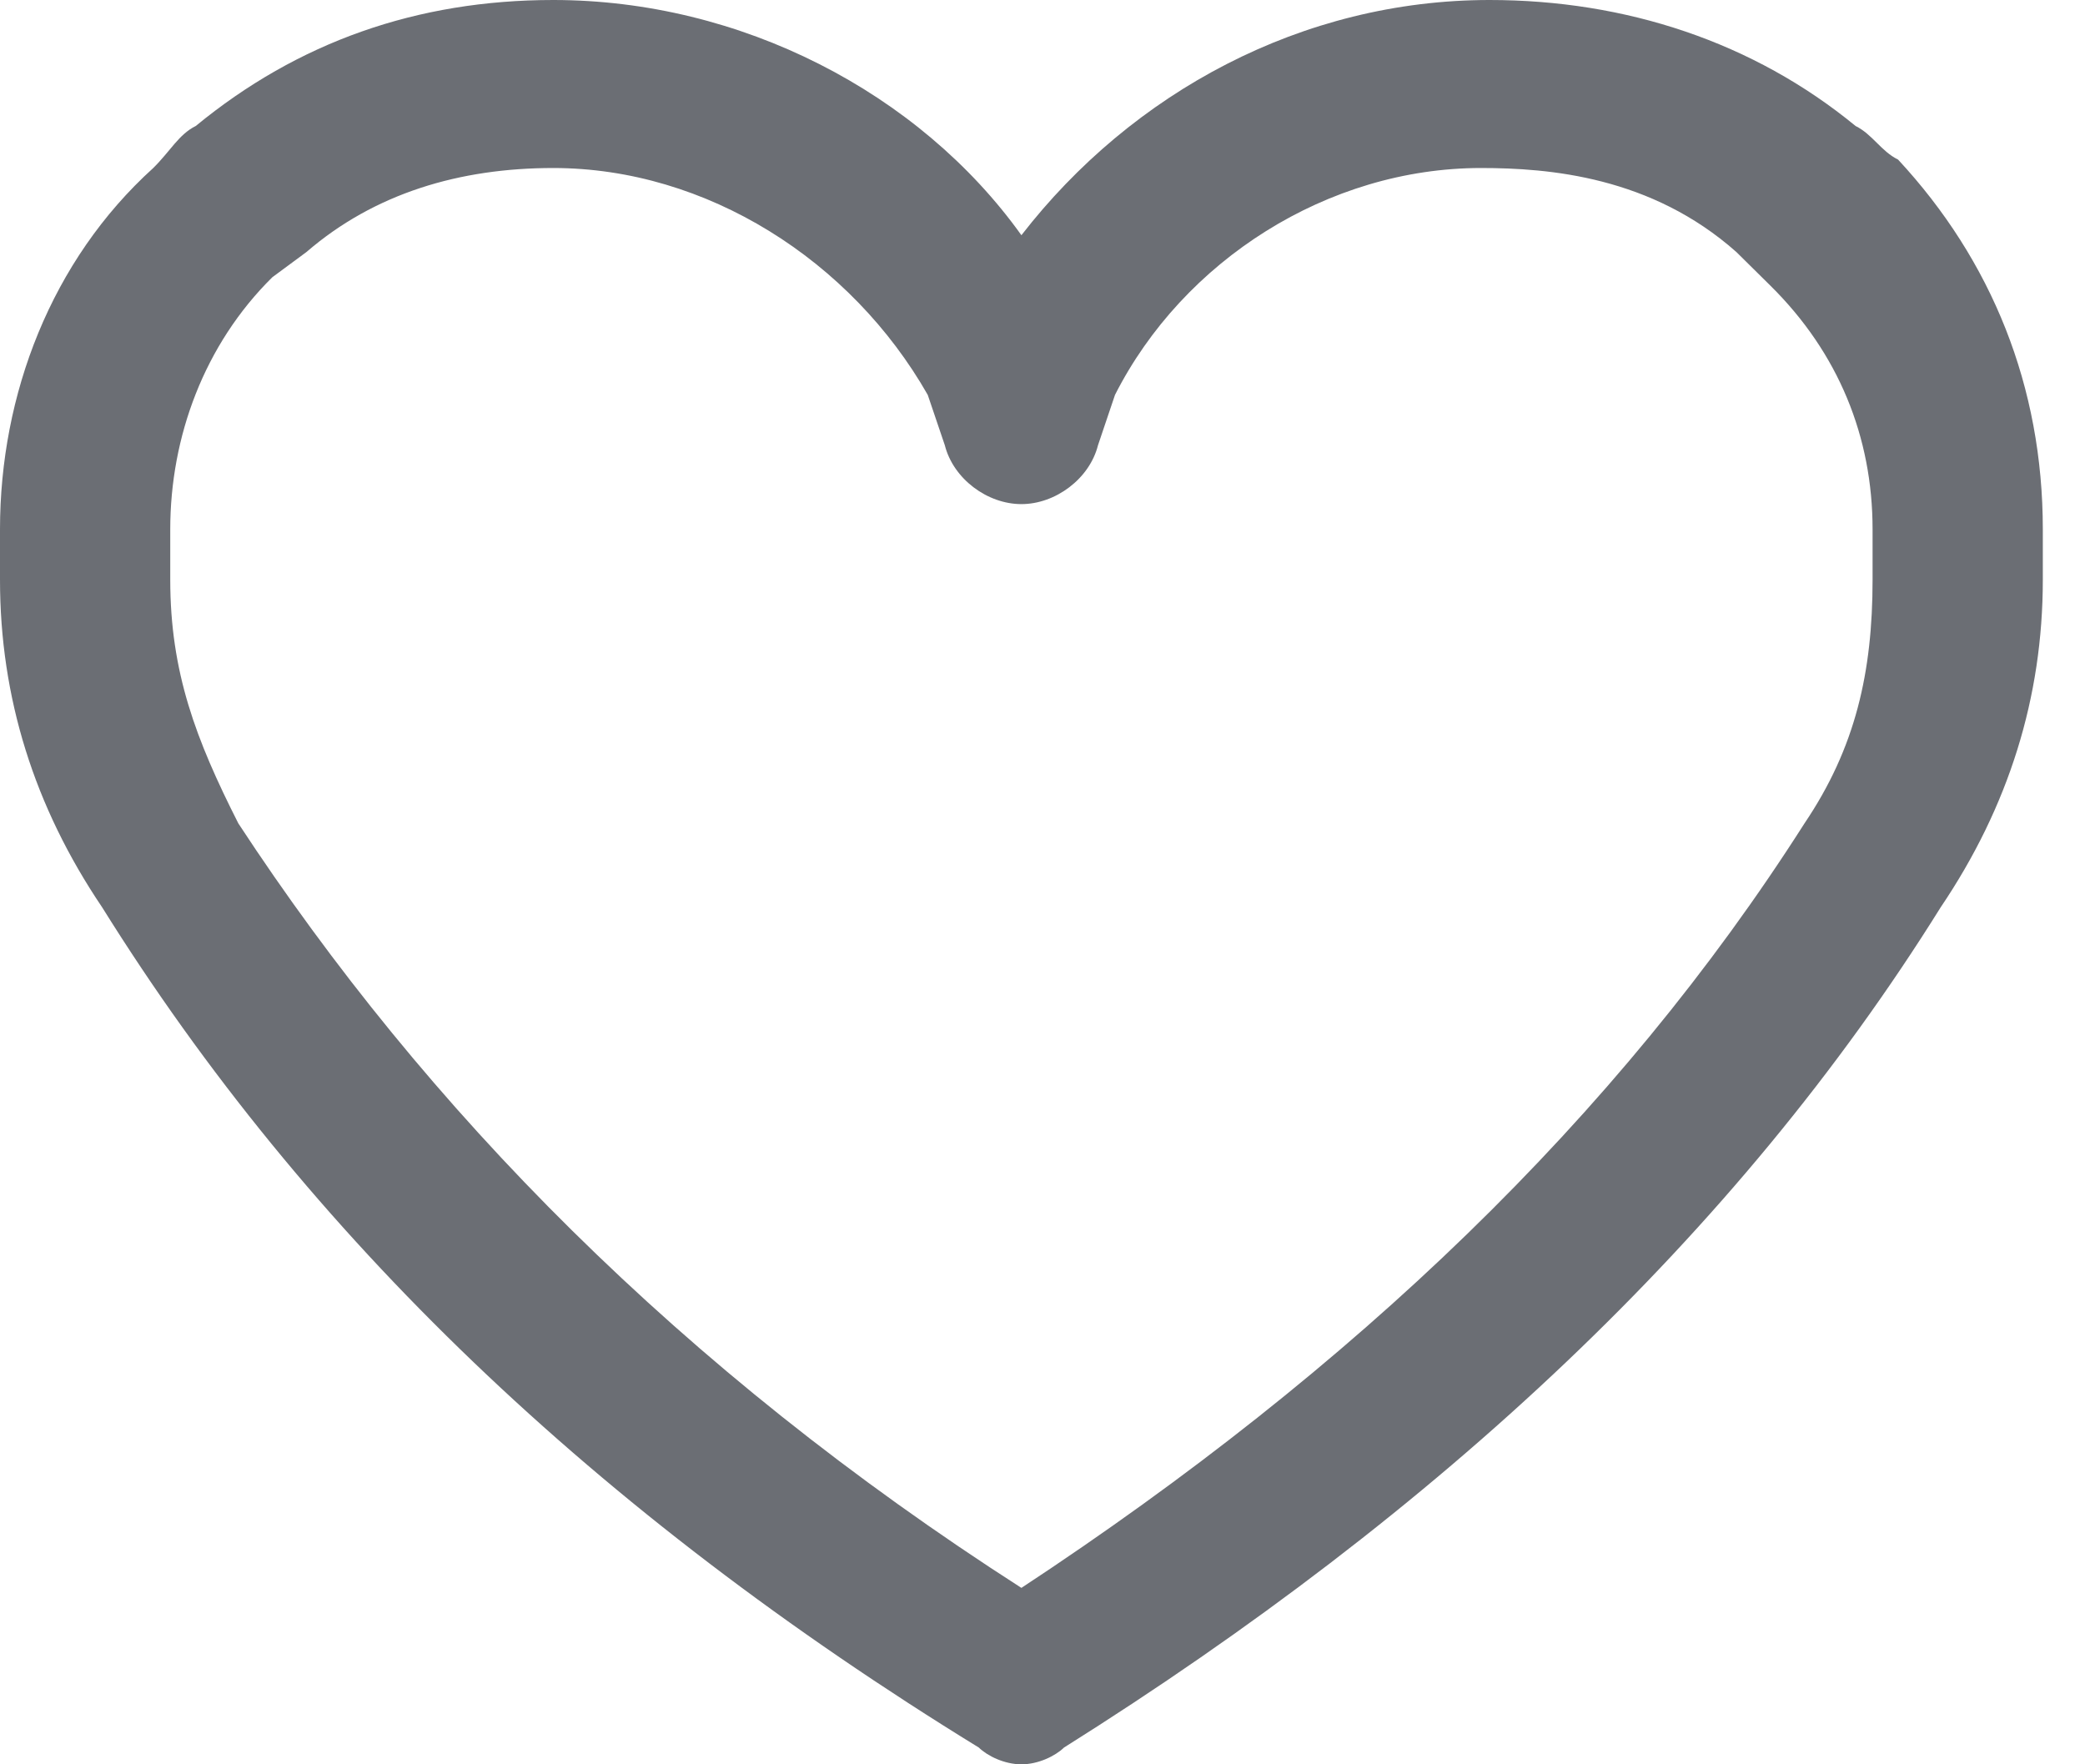 <svg width="26" height="22" viewBox="0 0 26 22" fill="none" xmlns="http://www.w3.org/2000/svg">
<path d="M12.737 22C12.525 22 12.312 21.895 12.206 21.791C7.43 18.857 3.821 15.4 1.274 11.314C0.425 10.057 0 8.695 0 7.229V6.6C0 4.924 0.637 3.248 1.911 2.095C2.123 1.886 2.229 1.676 2.441 1.571C3.715 0.524 5.201 0 6.899 0C9.234 0 11.463 1.152 12.737 2.933C14.117 1.152 16.239 0 18.575 0C20.273 0 21.865 0.524 23.139 1.571C23.351 1.676 23.457 1.886 23.669 1.99C24.837 3.248 25.474 4.819 25.474 6.6V7.229C25.474 8.695 25.049 10.057 24.2 11.314C21.653 15.4 17.938 18.857 13.268 21.791C13.161 21.895 12.949 22 12.737 22ZM6.899 2.095C5.732 2.095 4.67 2.41 3.821 3.143L3.396 3.457C2.547 4.295 2.123 5.448 2.123 6.6V7.229C2.123 8.381 2.441 9.219 2.972 10.267C5.307 13.829 8.491 17.076 12.737 19.8C16.876 17.076 20.167 13.933 22.502 10.267C23.139 9.324 23.351 8.381 23.351 7.229V6.6C23.351 5.448 22.926 4.4 22.077 3.562L21.653 3.143C20.591 2.2 19.317 2.095 18.468 2.095C16.558 2.095 14.754 3.248 13.904 4.924L13.692 5.552C13.586 5.971 13.161 6.286 12.737 6.286C12.312 6.286 11.888 5.971 11.782 5.552L11.569 4.924C10.614 3.248 8.81 2.095 6.899 2.095Z" fill="#6B6E74"/>
</svg>
